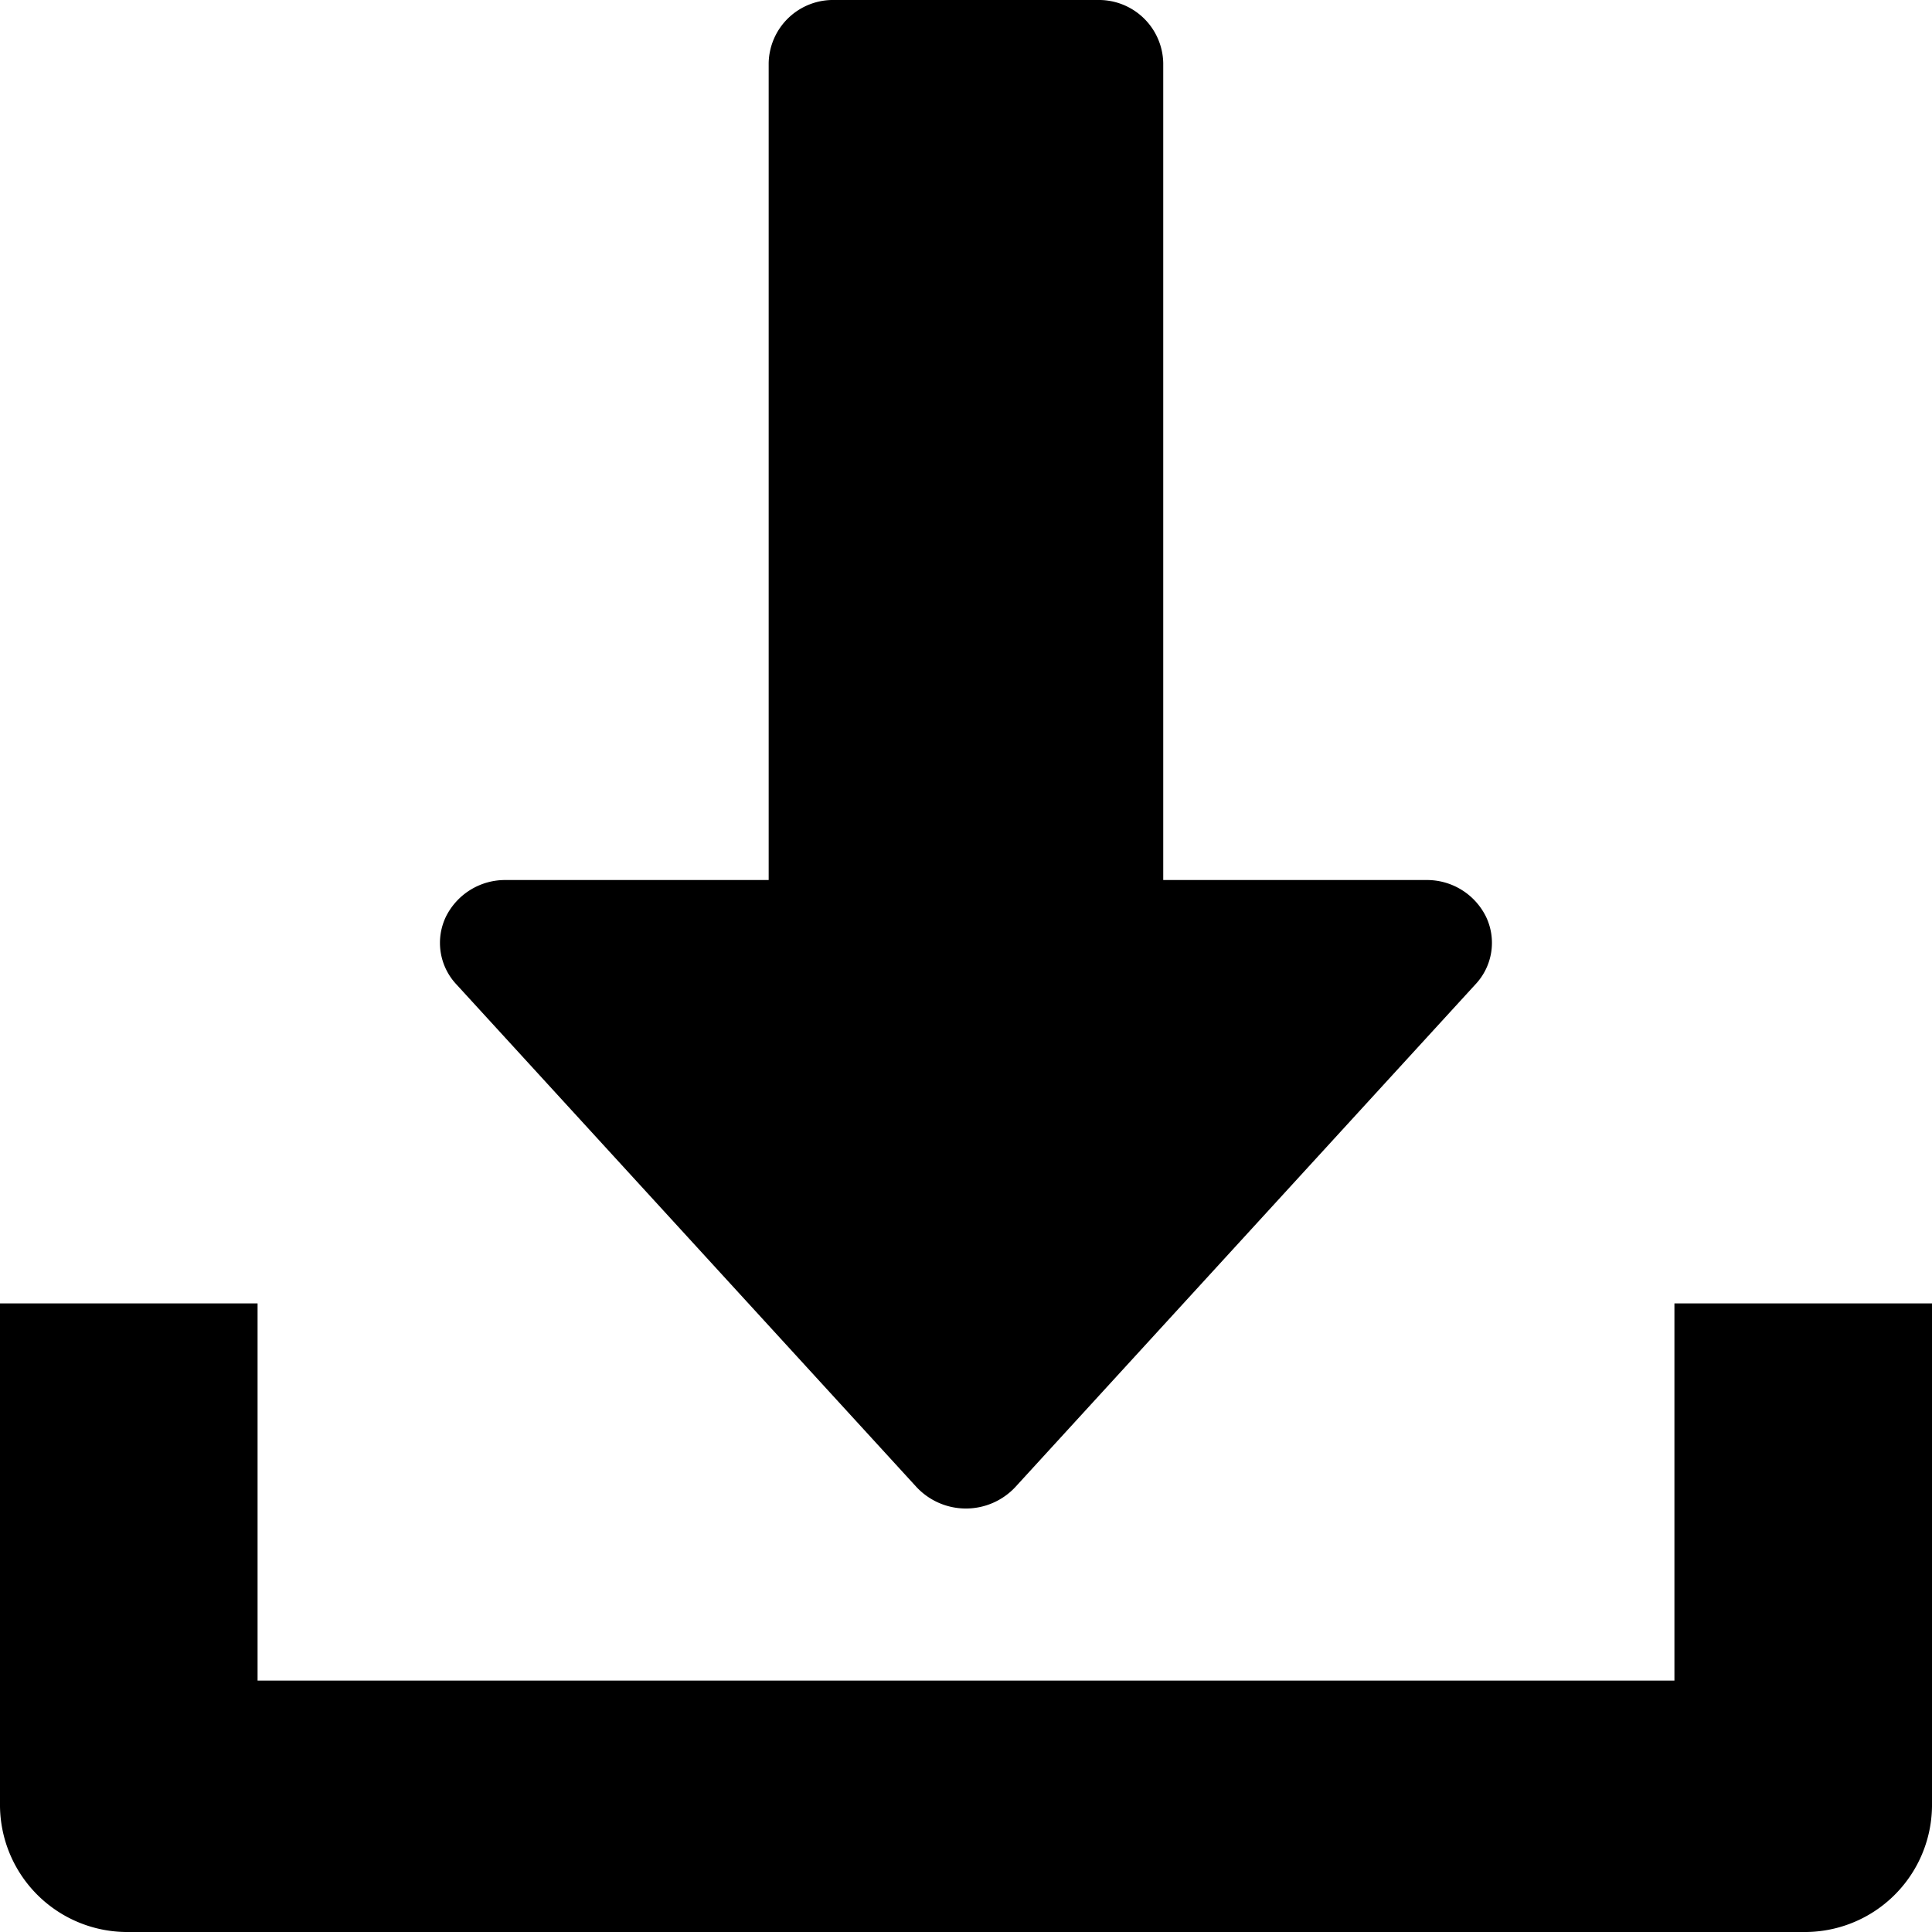 <svg id="svgexport-18_10_" data-name="svgexport-18 (10)" xmlns="http://www.w3.org/2000/svg" width="22" height="22" viewBox="0 0 22 22">
  <path id="Path_126628" data-name="Path 126628" d="M139.91,10.44a.749.749,0,0,0-.681-.419h-2.995V.716A.733.733,0,0,0,135.485,0H132.49a.733.733,0,0,0-.749.716v9.305h-2.995a.752.752,0,0,0-.681.419.69.69,0,0,0,.118.767l5.241,5.726a.77.77,0,0,0,1.126,0l5.241-5.726A.689.689,0,0,0,139.91,10.44Z" transform="translate(-122.988)"/>
  <path id="Path_126629" data-name="Path 126629" d="M35.067,352v4.295H18.933V352H16v5.726a1.449,1.449,0,0,0,1.467,1.432H36.533A1.448,1.448,0,0,0,38,357.726V352Z" transform="translate(-16 -337.158)"/>
</svg>
